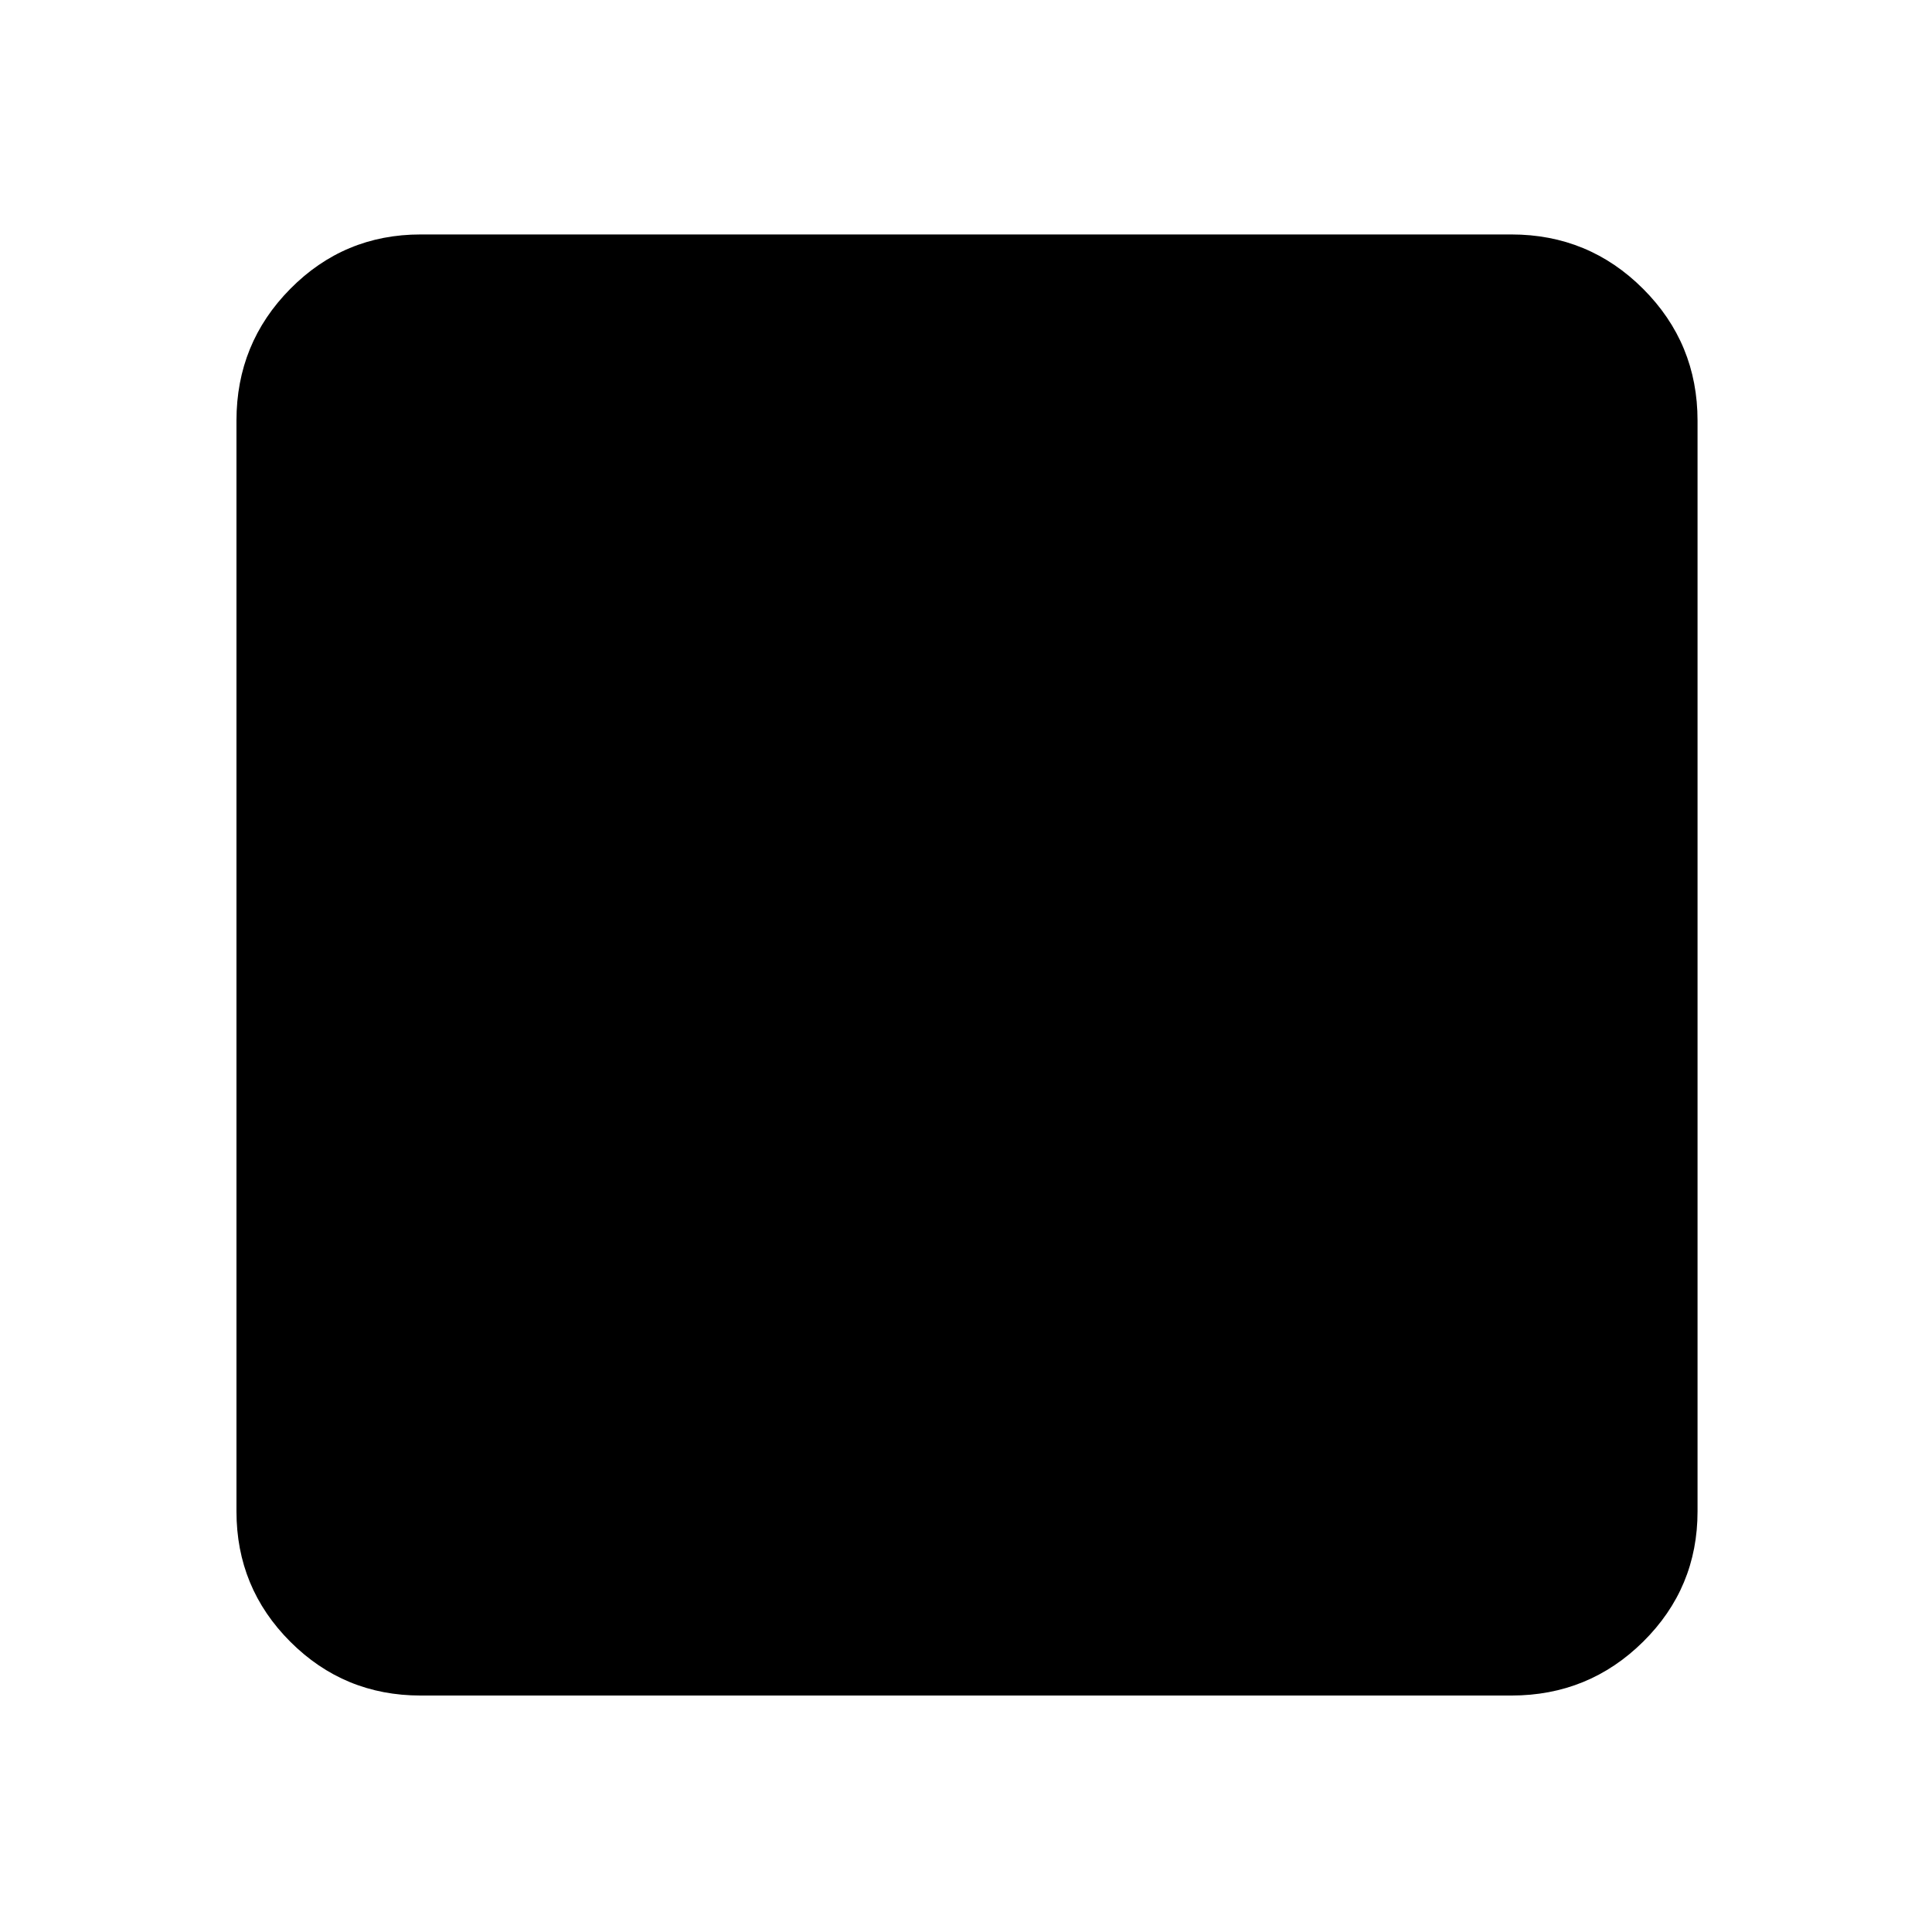 <svg xmlns="http://www.w3.org/2000/svg" height="48" viewBox="0 96 960 960" width="48"><path d="M209 938.5q-38.019 0-64.759-26.741Q117.5 885.019 117.5 847V305q0-38.431 26.741-65.466Q170.981 212.5 209 212.5h542q38.431 0 65.466 27.034Q843.5 266.569 843.5 305v542q0 38.019-27.034 64.759Q789.431 938.5 751 938.5H209Z"/></svg>